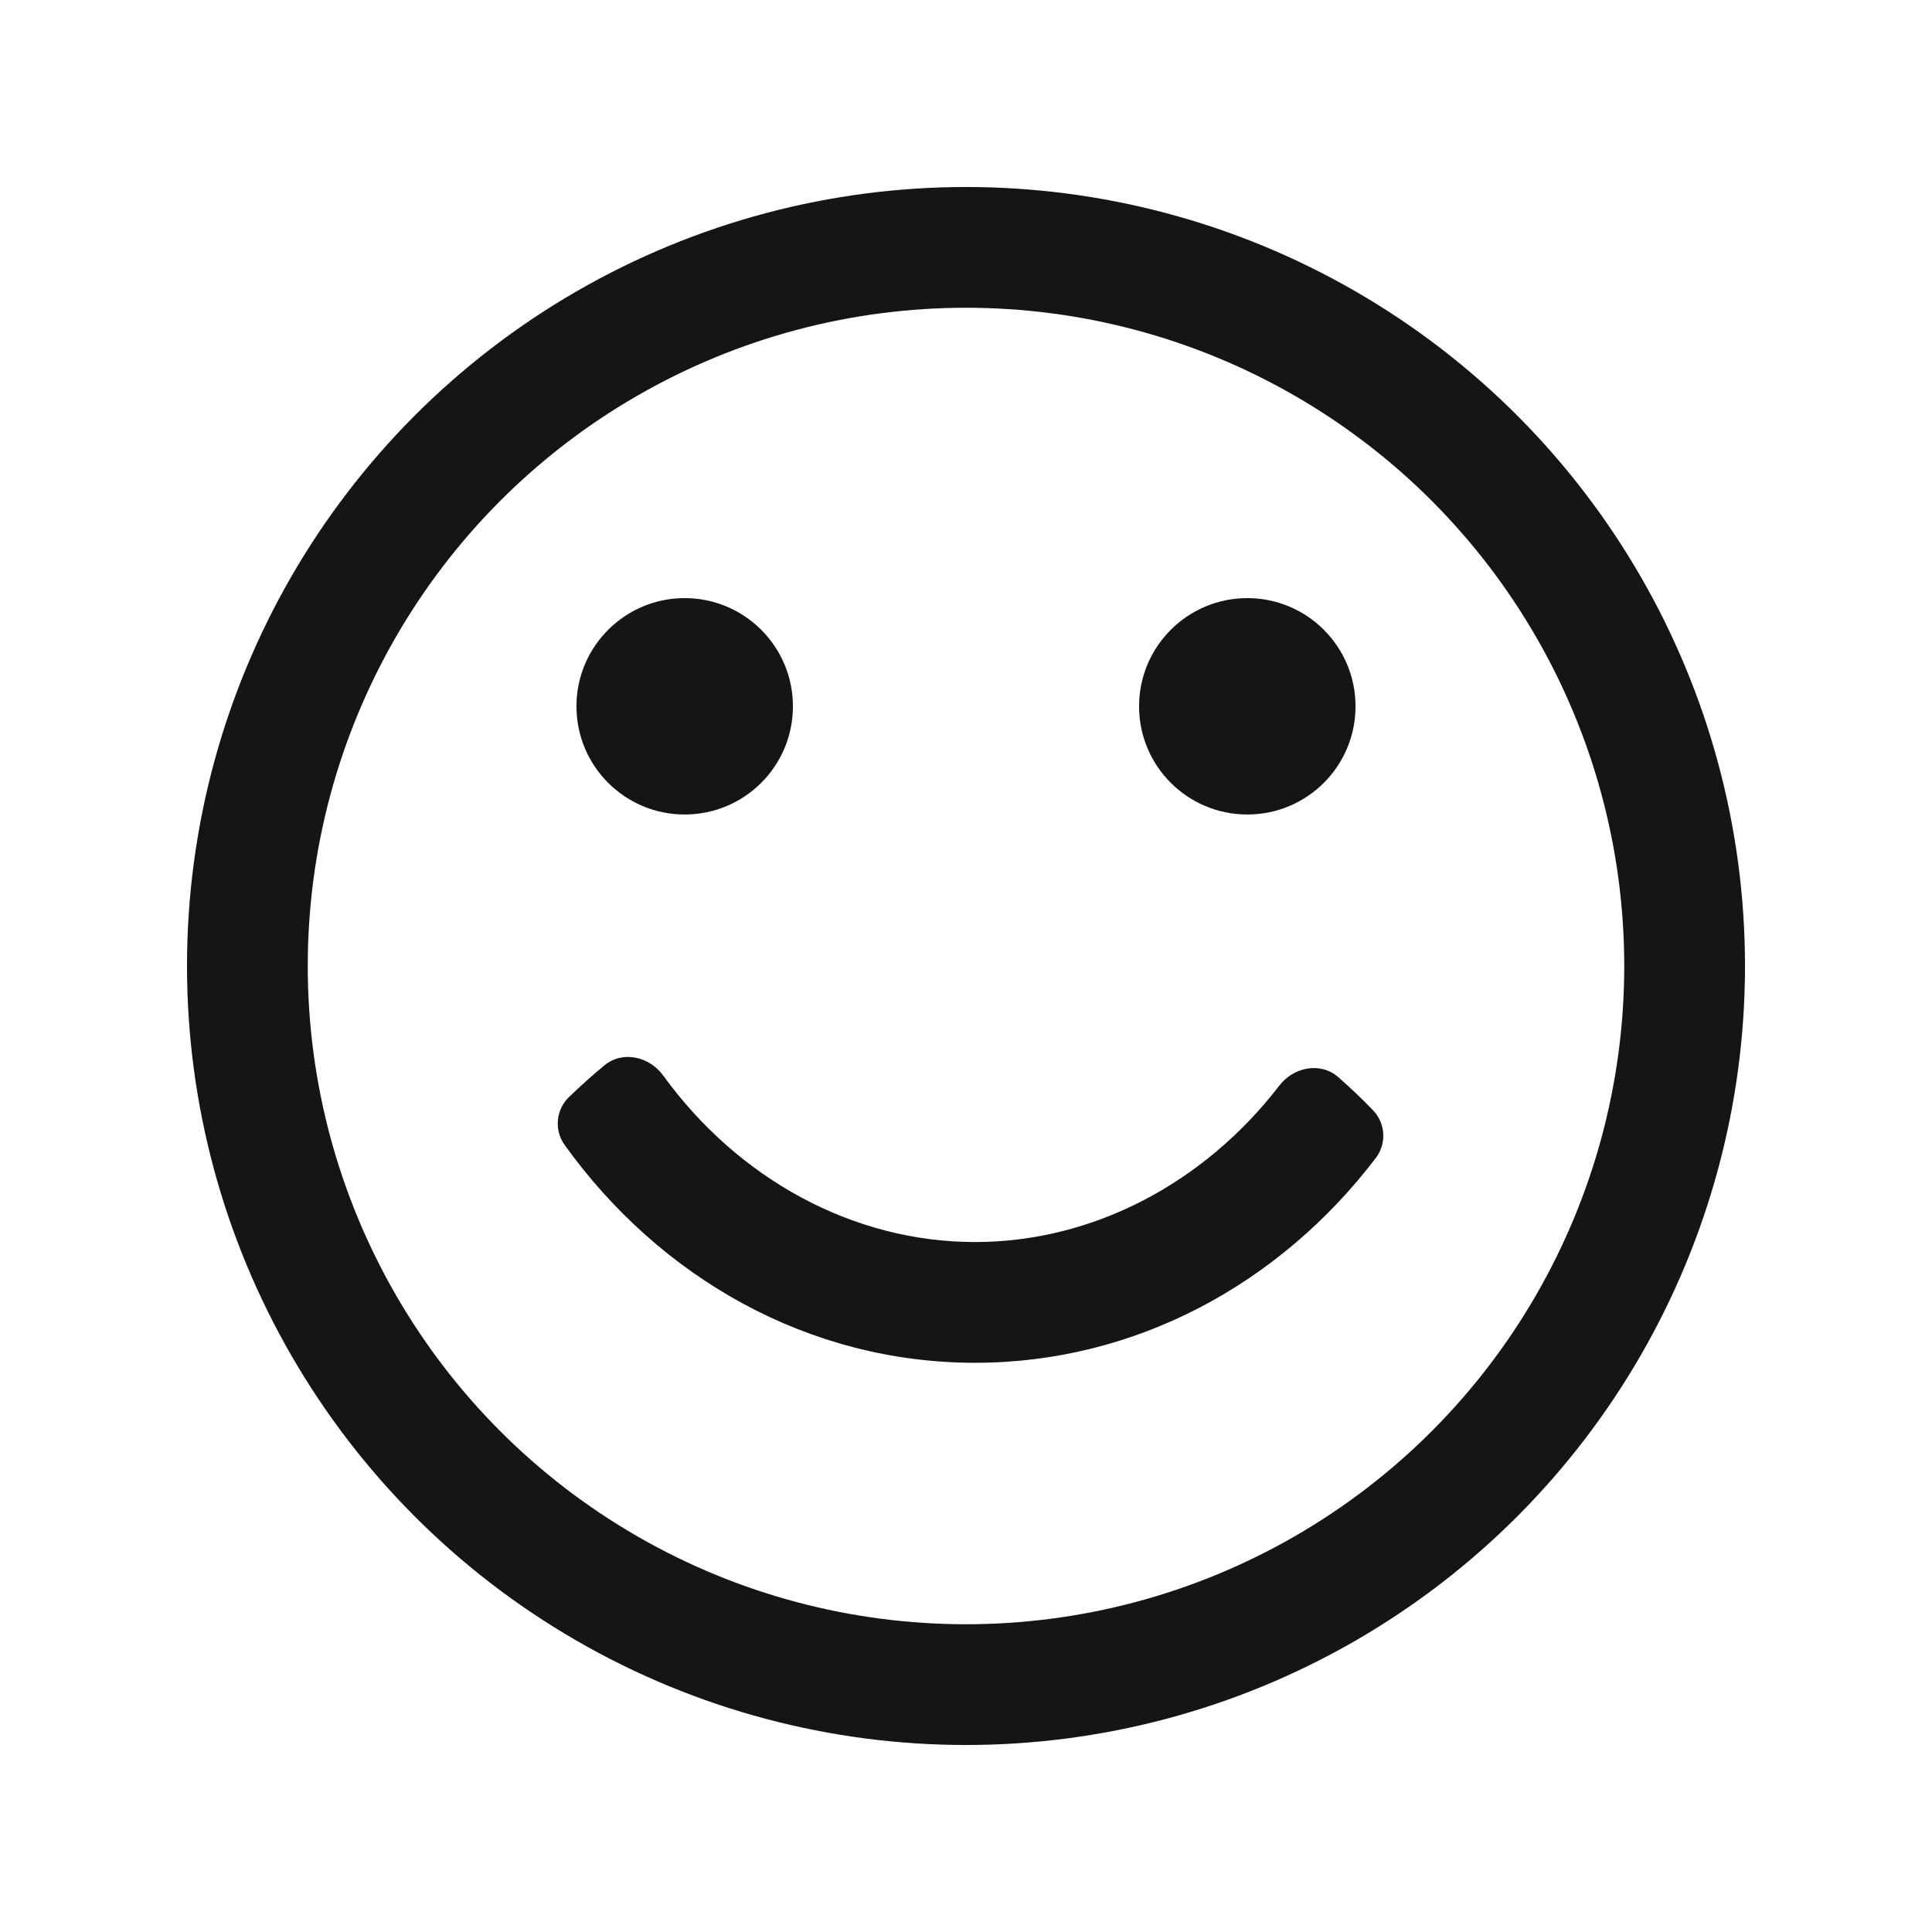 <svg width="24" height="24" viewBox="0 0 24 24" fill="none" xmlns="http://www.w3.org/2000/svg">
<circle cx="12" cy="12" r="8.927" stroke="#151515" stroke-width="1.5"/>
<path fill-rule="evenodd" clip-rule="evenodd" d="M15.892 13.486C16.07 13.254 16.405 13.188 16.625 13.381C16.774 13.512 16.918 13.648 17.055 13.791C17.213 13.954 17.227 14.206 17.09 14.386C15.907 15.939 14.116 16.929 12.112 16.929C10.039 16.929 8.195 15.869 7.014 14.223C6.882 14.039 6.905 13.786 7.068 13.628C7.21 13.491 7.357 13.359 7.51 13.233C7.736 13.048 8.067 13.124 8.239 13.361C9.165 14.639 10.589 15.429 12.112 15.429C13.585 15.429 14.965 14.691 15.892 13.486Z" fill="#151515"/>
<path d="M9.85 8.774C9.85 9.517 9.248 10.118 8.505 10.118C7.763 10.118 7.161 9.517 7.161 8.774C7.161 8.032 7.763 7.43 8.505 7.43C9.248 7.43 9.85 8.032 9.85 8.774Z" fill="#151515"/>
<path d="M16.839 8.774C16.839 9.517 16.237 10.118 15.495 10.118C14.752 10.118 14.15 9.517 14.15 8.774C14.15 8.032 14.752 7.43 15.495 7.43C16.237 7.43 16.839 8.032 16.839 8.774Z" fill="#151515"/>
</svg>
